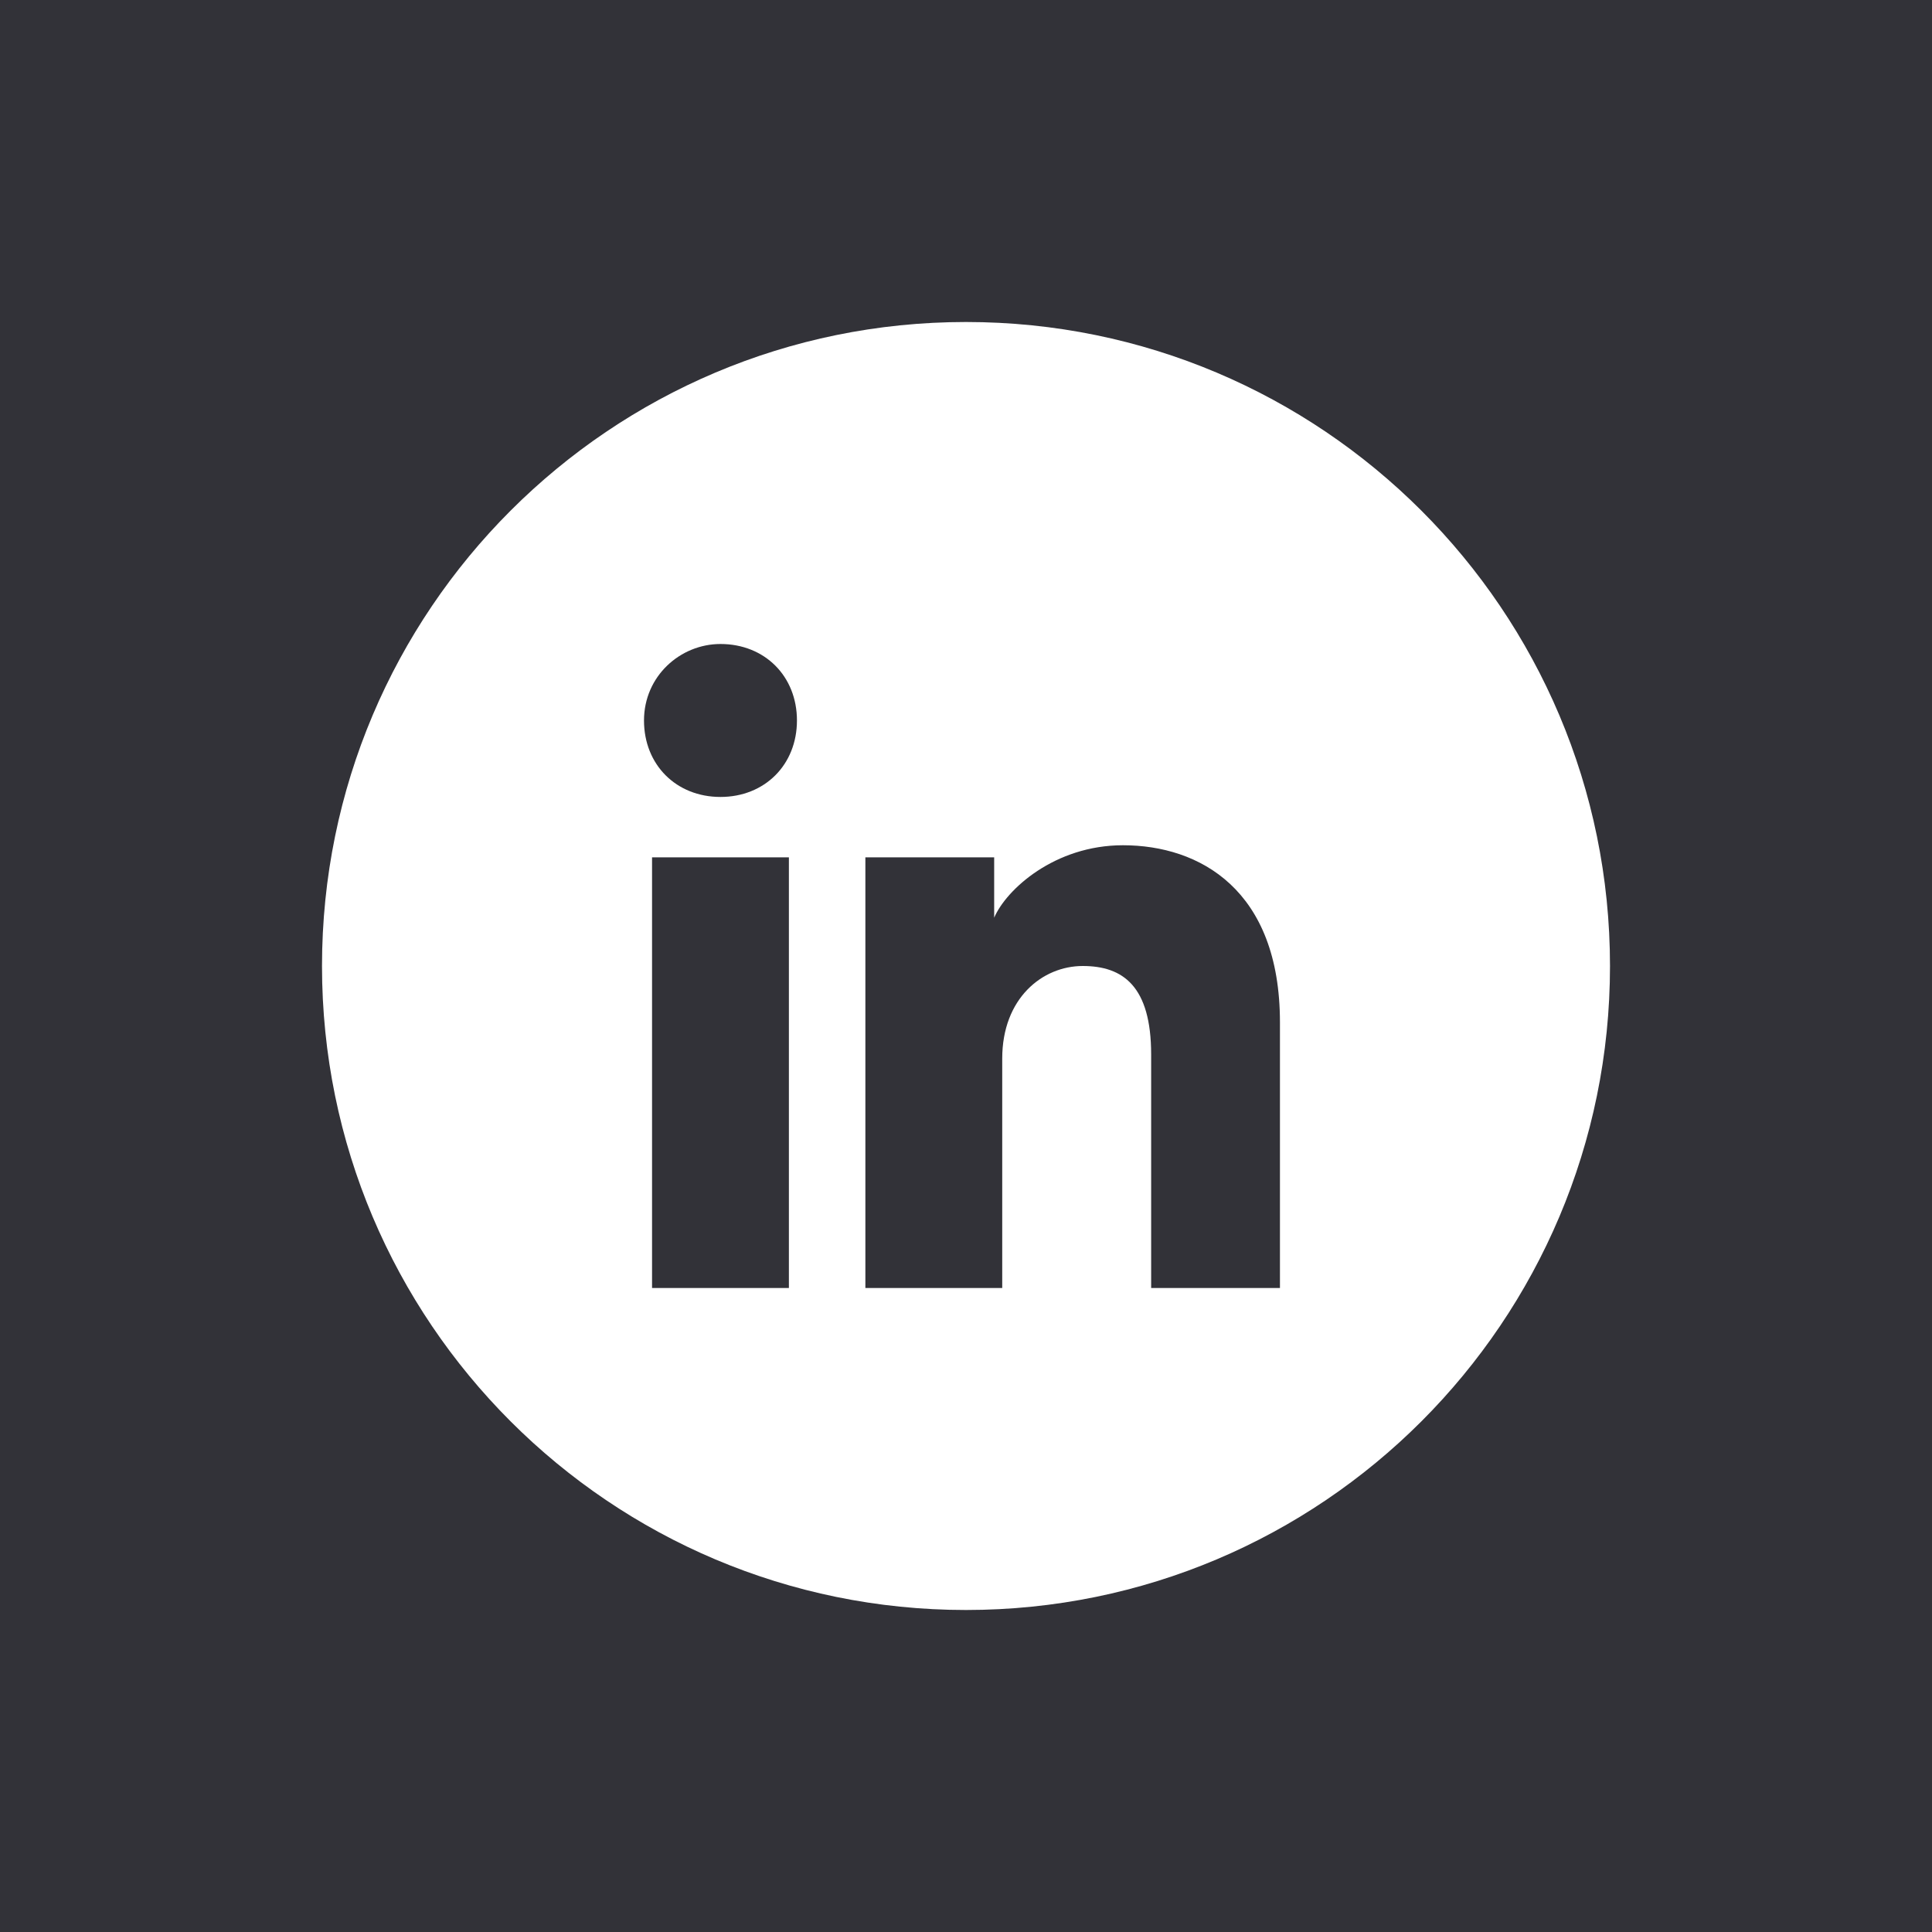 <svg width="48" height="48" viewBox="0 0 48 48" fill="none" xmlns="http://www.w3.org/2000/svg">
<rect width="48" height="48" fill="#323238"/>
<path fill-rule="evenodd" clip-rule="evenodd" d="M8 24C8 15.163 15.163 8 24 8C32.837 8 40 15.163 40 24C40 32.837 32.837 40 24 40C15.163 40 8 32.837 8 24ZM16.2 21.3V32H19.6V21.3H16.2ZM16 17.9C16 19 16.8 19.8 17.9 19.8C19 19.8 19.8 19 19.8 17.9C19.8 16.8 19 16 17.9 16C16.9 16 16 16.8 16 17.9ZM28.6 32H31.8V25.4C31.8 22.1 29.8 21 27.9 21C26.2 21 25 22.1 24.7 22.8V21.3H21.5V32H24.9V26.3C24.9 24.8 25.9 24 26.9 24C27.9 24 28.6 24.5 28.6 26.2V32Z" fill="white"/>
</svg>
